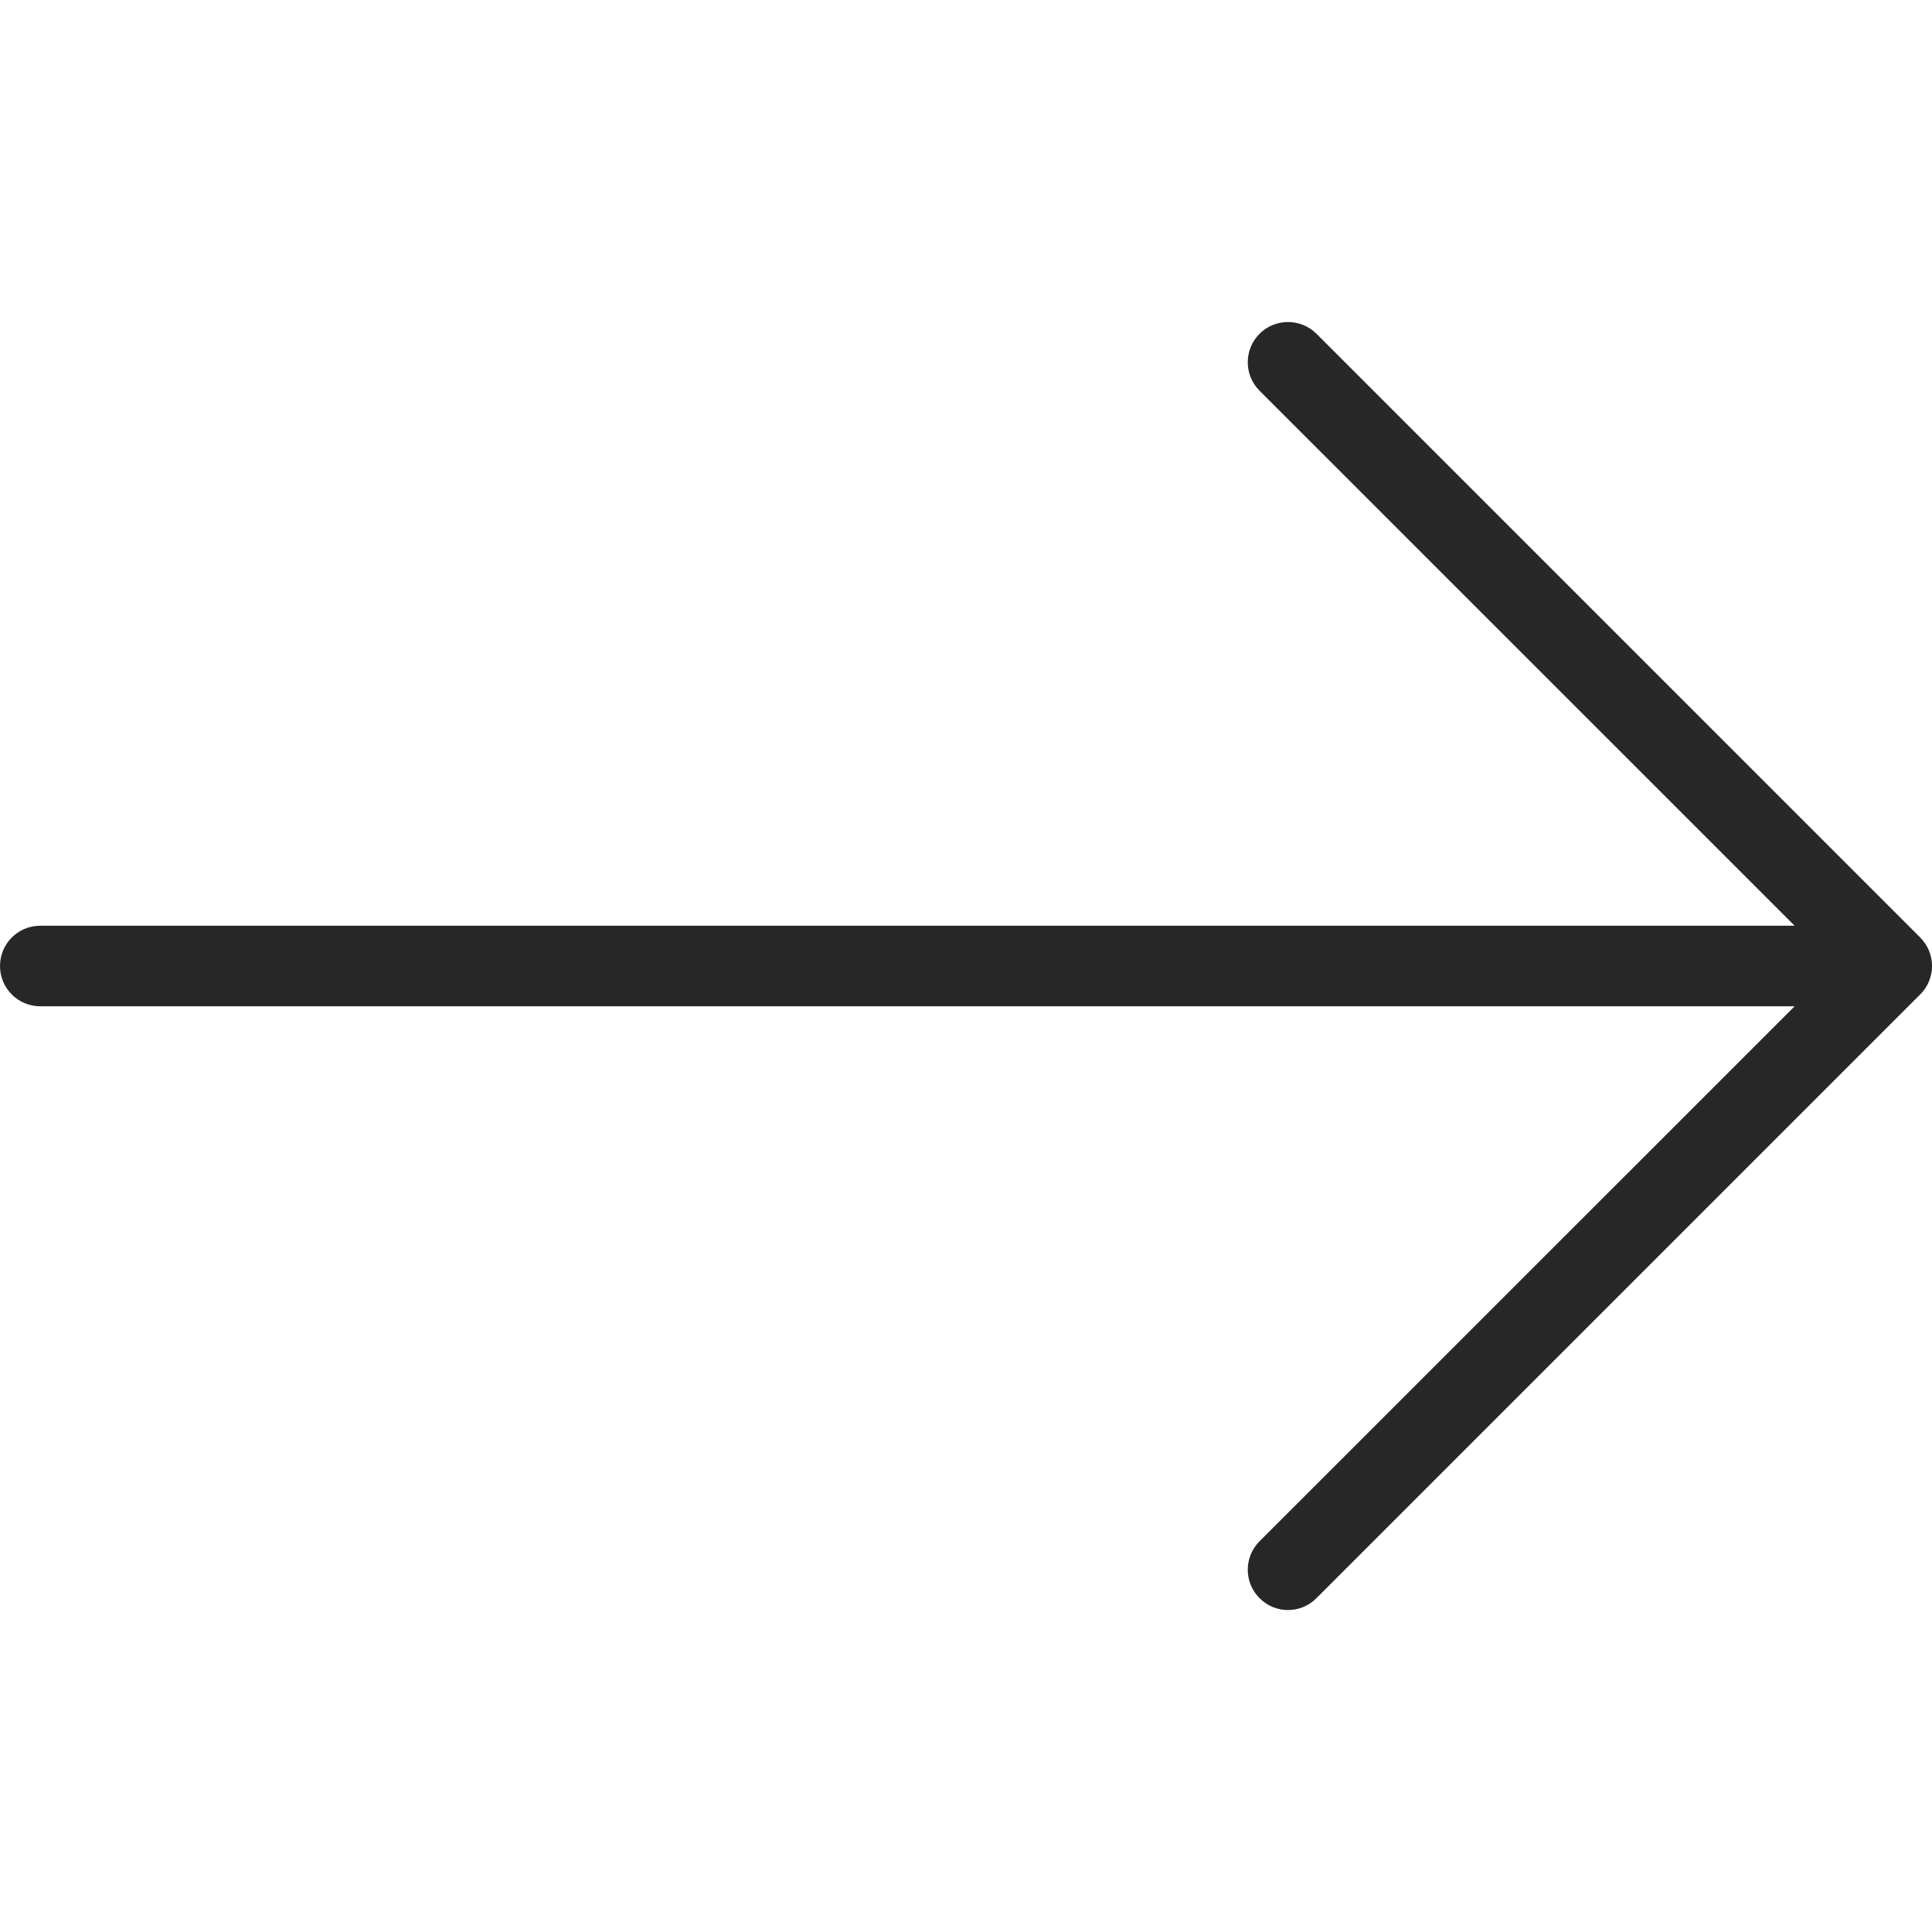 <svg width="20" height="20" viewBox="0 0 20 20" fill="none" xmlns="http://www.w3.org/2000/svg">
<g clip-path="url(#clip0)">
<path d="M19.878 9.705L13.628 3.455C13.465 3.293 13.201 3.293 13.039 3.455C12.876 3.618 12.876 3.882 13.039 4.045L18.578 9.583H0.417C0.186 9.583 0 9.77 0 10C0 10.23 0.186 10.417 0.417 10.417H18.578L13.039 15.955C12.876 16.118 12.876 16.382 13.039 16.544C13.12 16.626 13.227 16.667 13.333 16.667C13.44 16.667 13.547 16.626 13.628 16.544L19.878 10.294C20.041 10.132 20.041 9.868 19.878 9.705Z" fill="#272727"/>
</g>
<defs>
<clipPath id="clip0">
<rect width="20" height="20" fill="white"/>
</clipPath>
</defs>
</svg>

